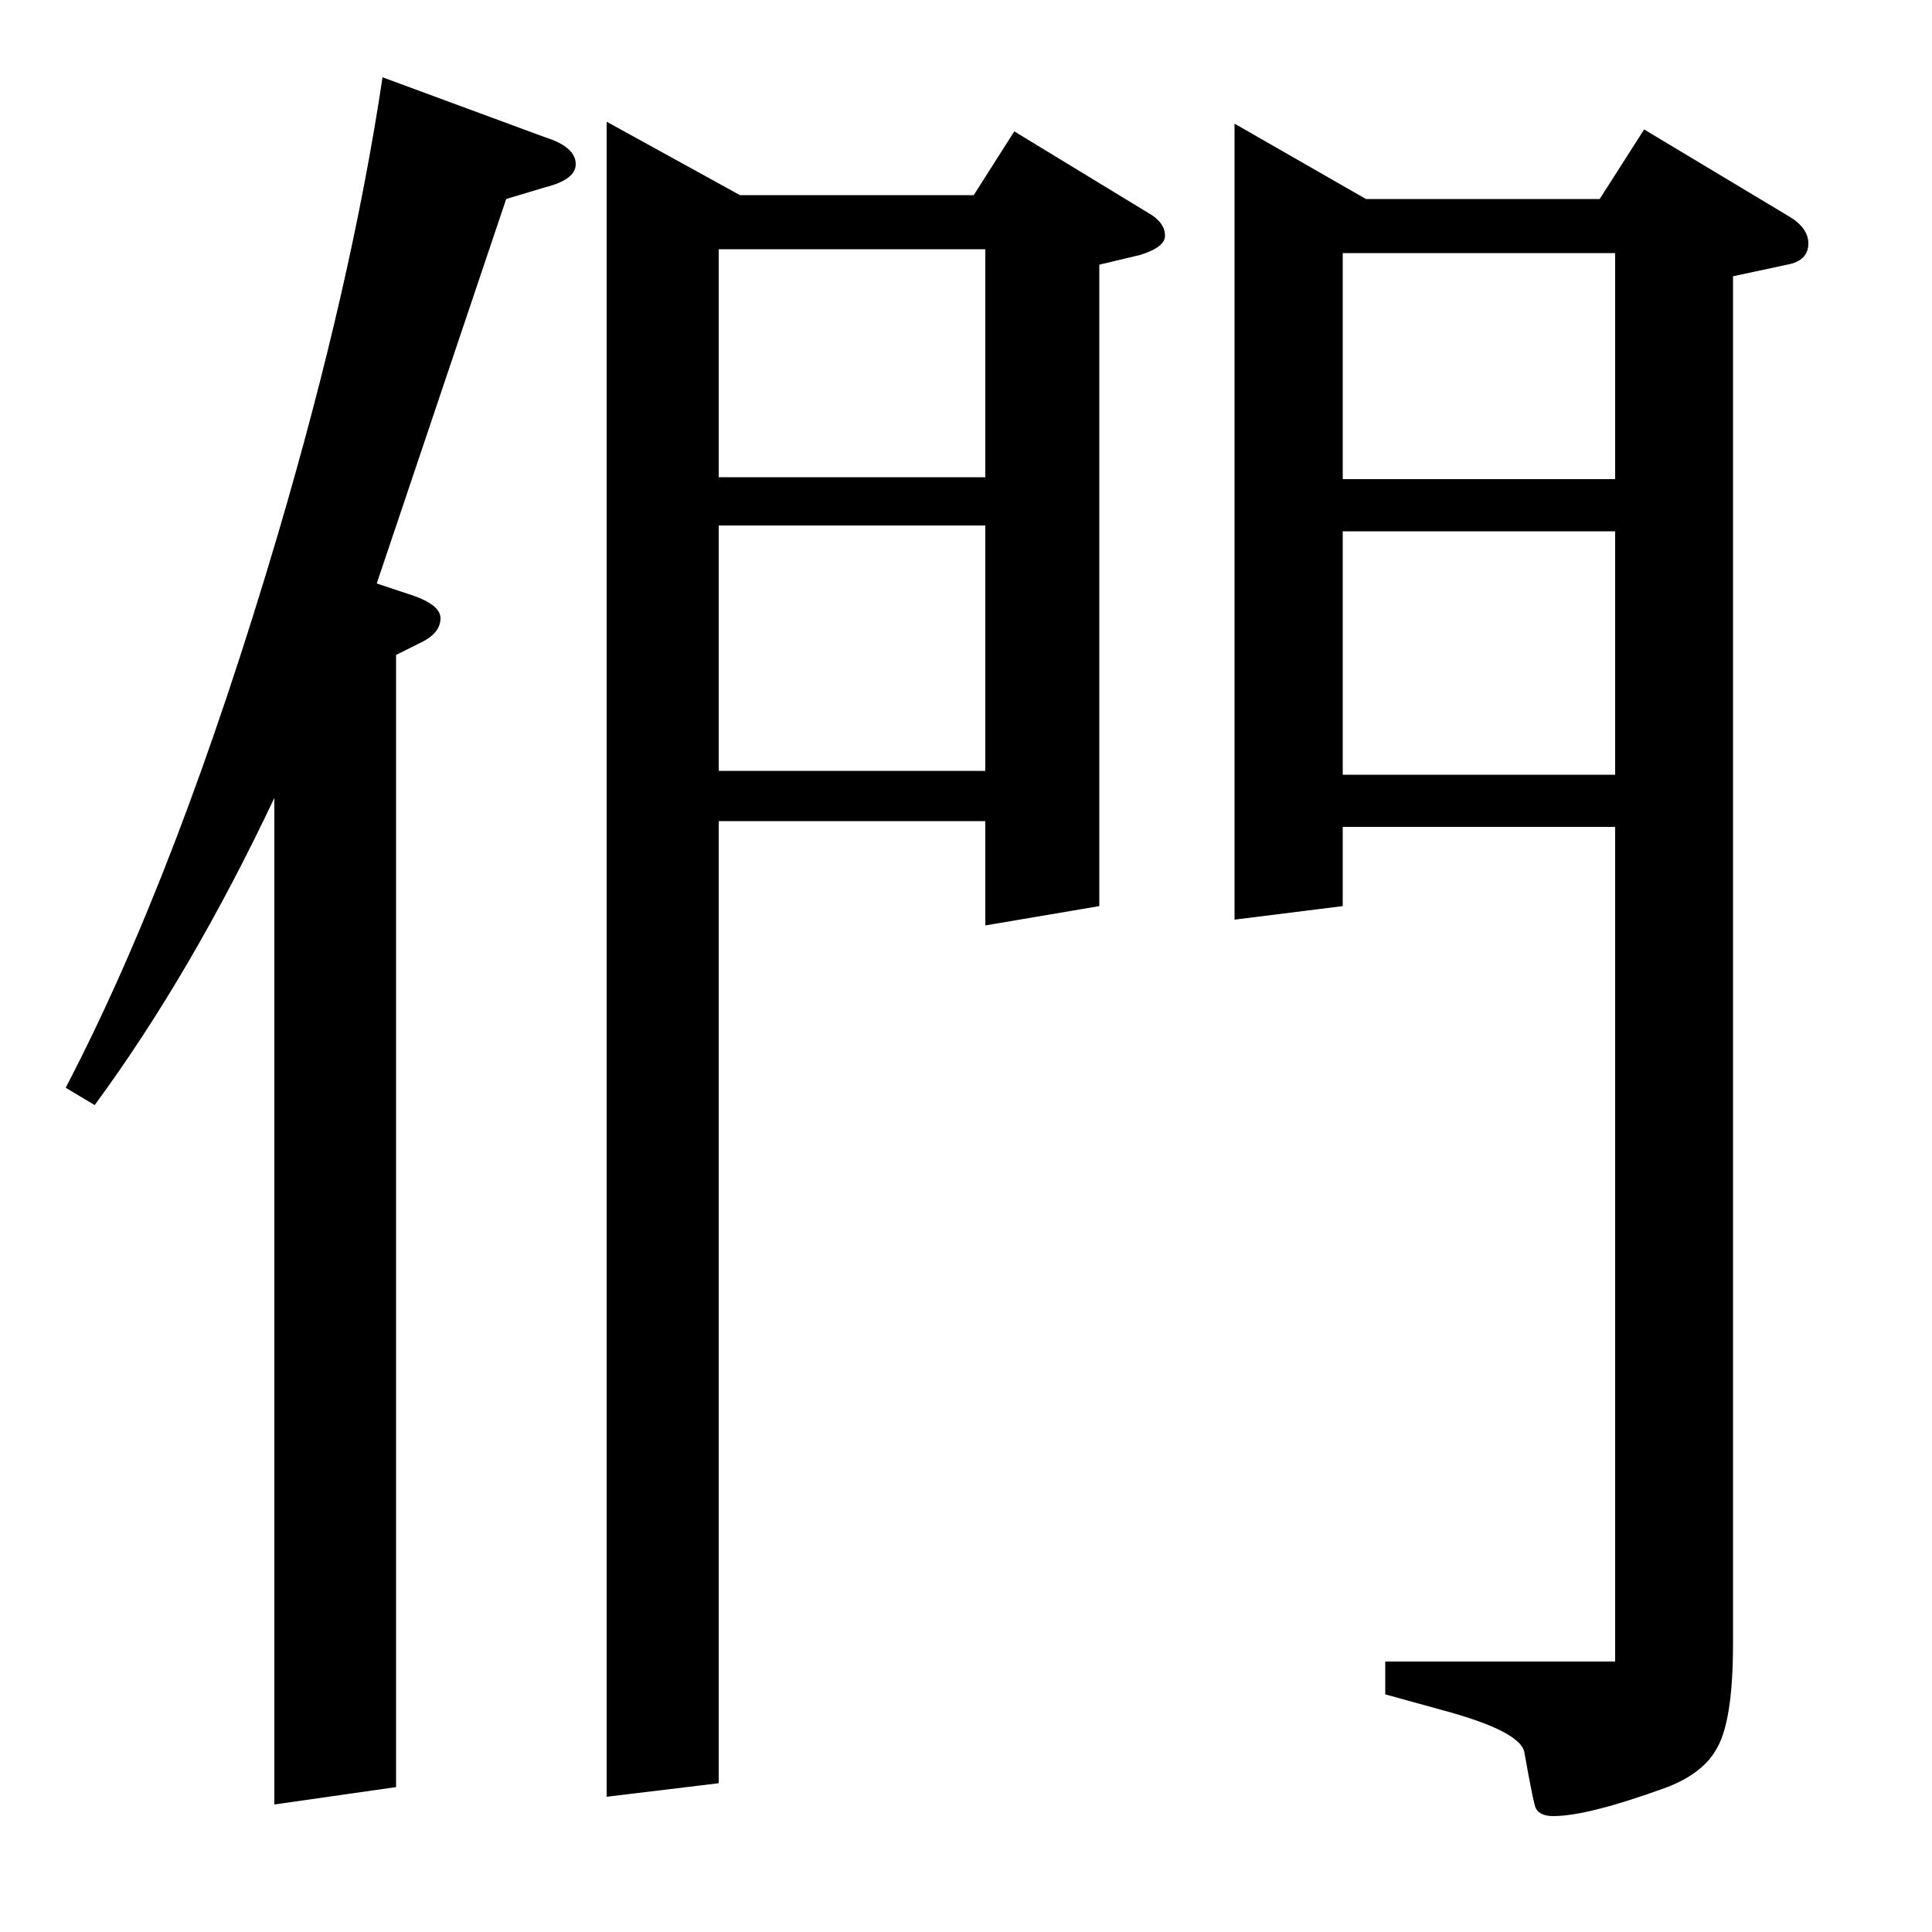 <?xml version="1.0" standalone="no"?>
<!DOCTYPE svg PUBLIC "-//W3C//DTD SVG 1.1//EN" "http://www.w3.org/Graphics/SVG/1.1/DTD/svg11.dtd" >
<svg xmlns="http://www.w3.org/2000/svg" xmlns:xlink="http://www.w3.org/1999/xlink" version="1.1" viewBox="0 -120 1000 1000">
  <g transform="matrix(1 0 0 -1 0 880)">
   <path fill="currentColor"
d="M34 437q58 111 110 287q38 129 54 236l84 -31q16 -5 16 -14q0 -8 -16 -12l-20 -6l-67 -199l18 -6q15 -5 15 -12q0 -8 -11 -13l-12 -6v-586l-63 -9v521q-43 -91 -93 -159zM314 70v867l69 -38h121l21 33l69 -42q9 -5 9 -12q0 -6 -13 -10l-21 -5v-332l-59 -10v54h-138v-498z
M372 728v-127h138v127h-138zM372 871v-118h138v118h-138zM639 524v412l68 -39h121l23 36l75 -45q10 -6 10 -14q0 -9 -11 -11l-28 -6v-708q0 -41 -9 -55q-7 -12 -25 -19q-41 -15 -59 -15q-7 0 -9 4q-1 1 -6 29q-2 11 -43 22l-29 8v17h119v432h-141v-41zM695 725v-126h141v126
h-141zM695 869v-117h141v117h-141z" />
  </g>

</svg>
